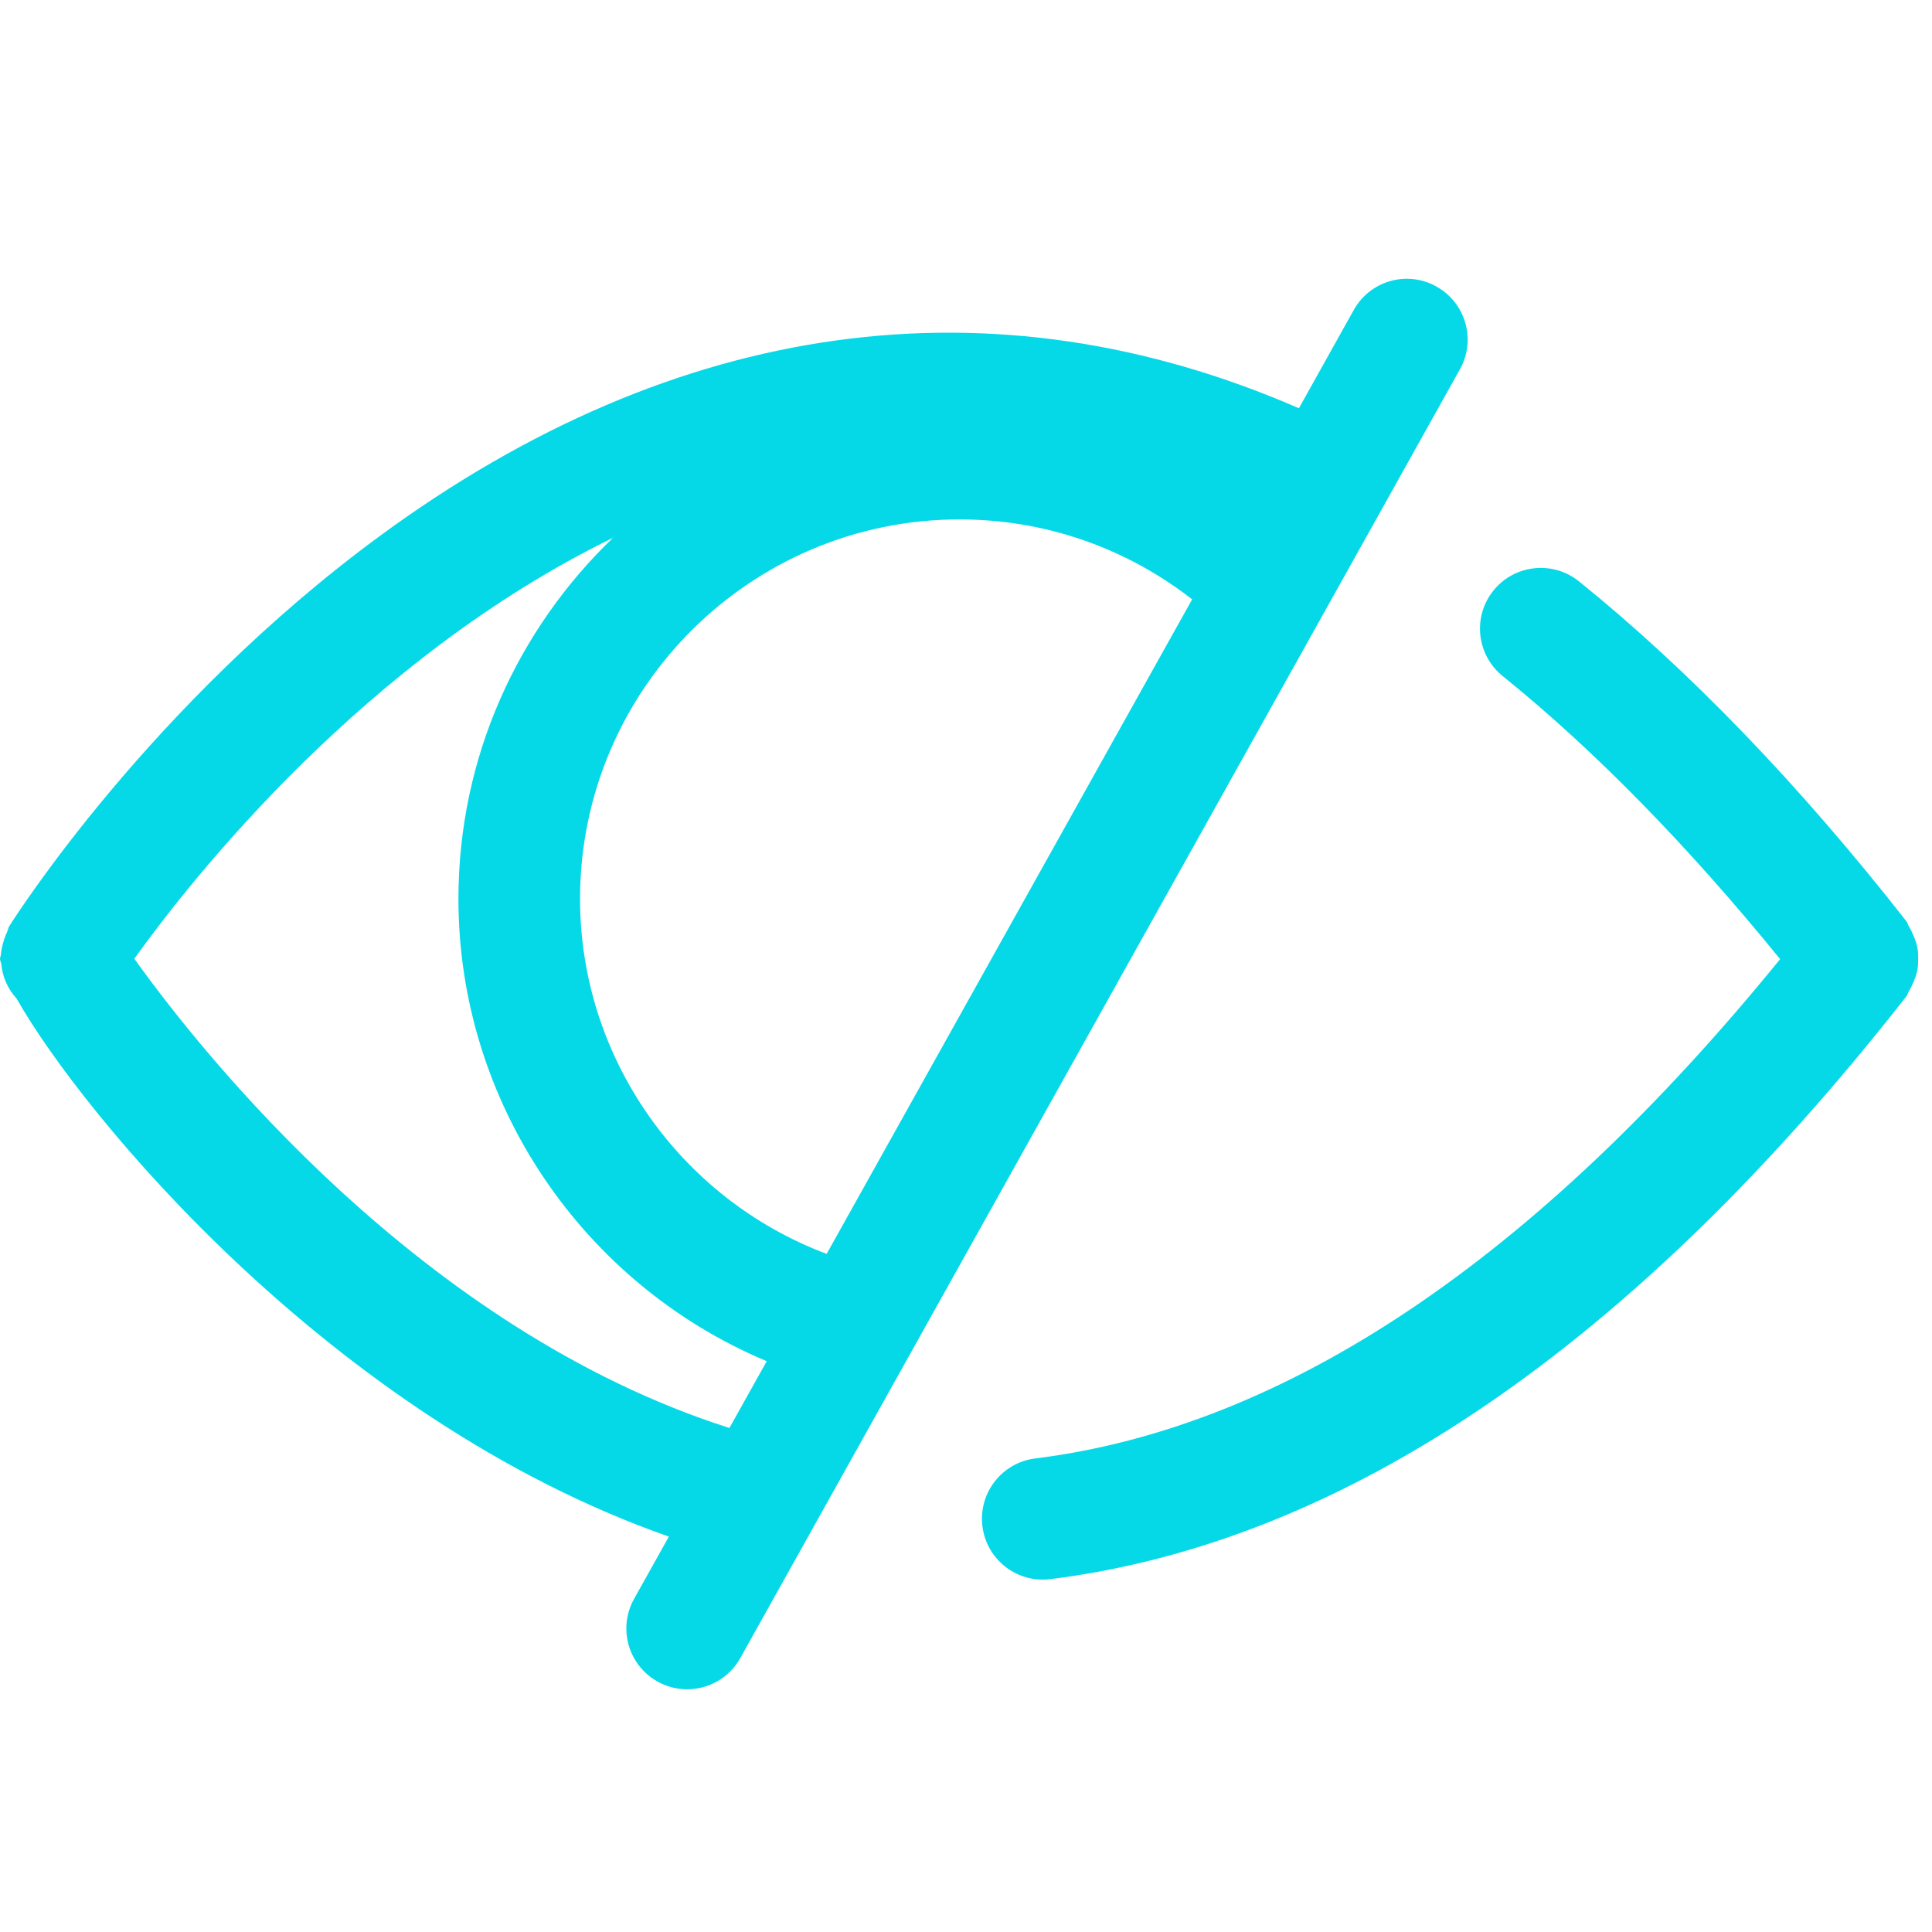 <?xml version='1.0' encoding='utf-8'?>
<!DOCTYPE svg PUBLIC '-//W3C//DTD SVG 1.1//EN' 'http://www.w3.org/Graphics/SVG/1.1/DTD/svg11.dtd'>
<svg width="64" version="1.1" xmlns="http://www.w3.org/2000/svg" height="64" viewBox="0 0 64 64" xmlns:xlink="http://www.w3.org/1999/xlink" enable-background="new 0 0 64 64">
  <g>
    <g fill="#05d9e8">
      <path d="m58.969,31.772c-8.087,9.937-16.384,15.509-24.675,16.541-1.104,0.137-1.888,1.143-1.75,2.248 0.127,1.019 0.995,1.766 1.996,1.766 0.083,0 0.167-0.005 0.252-0.016 9.729-1.21 19.267-7.702 28.352-19.296 0.046-0.059 0.059-0.132 0.098-0.194 0.057-0.089 0.097-0.18 0.139-0.275 0.059-0.139 0.109-0.273 0.136-0.42 0.023-0.122 0.025-0.241 0.025-0.366 0-0.123-0.002-0.24-0.025-0.36-0.026-0.147-0.078-0.284-0.138-0.425-0.042-0.095-0.081-0.183-0.136-0.271-0.04-0.064-0.051-0.136-0.099-0.196-3.539-4.517-7.186-8.301-10.838-11.25-0.864-0.694-2.132-0.563-2.833,0.303-0.698,0.866-0.562,2.133 0.303,2.833 3.075,2.482 6.162,5.654 9.193,9.378z"/>
      <path d="m.042,31.93c0.04,0.431 0.213,0.828 0.513,1.157 2.141,3.783 10.433,13.904 21.602,17.815l-1.152,2.062c-0.543,0.971-0.195,2.198 0.777,2.74 0.311,0.174 0.647,0.256 0.98,0.256 0.706,0 1.392-0.372 1.761-1.033l23.839-42.694c0.543-0.971 0.195-2.198-0.777-2.74-0.971-0.547-2.2-0.196-2.741,0.777l-1.816,3.254c-10.137-4.415-20.622-2.979-30.432,4.221-7.624,5.595-12.1,12.635-12.287,12.932-0.04,0.062-0.043,0.133-0.075,0.198-0.049,0.097-0.081,0.195-0.114,0.299-0.044,0.147-0.079,0.29-0.089,0.44-0.004,0.055-0.031,0.101-0.031,0.157 0,0.036 0.031,0.11 0.042,0.159zm31.744-14.724c2.827,0 5.509,0.938 7.705,2.649l-12.107,21.681c-4.826-1.81-8.169-6.473-8.169-11.759 0-6.932 5.639-12.571 12.571-12.571zm-11.48,.61c-3.148,3.023-5.12,7.262-5.12,11.961 0,6.769 4.149,12.777 10.213,15.314l-1.236,2.213c-10.218-3.258-17.492-12.438-19.713-15.545 1.94-2.705 7.667-9.946 15.856-13.943z"/>
    </g>
  </g>
</svg>
